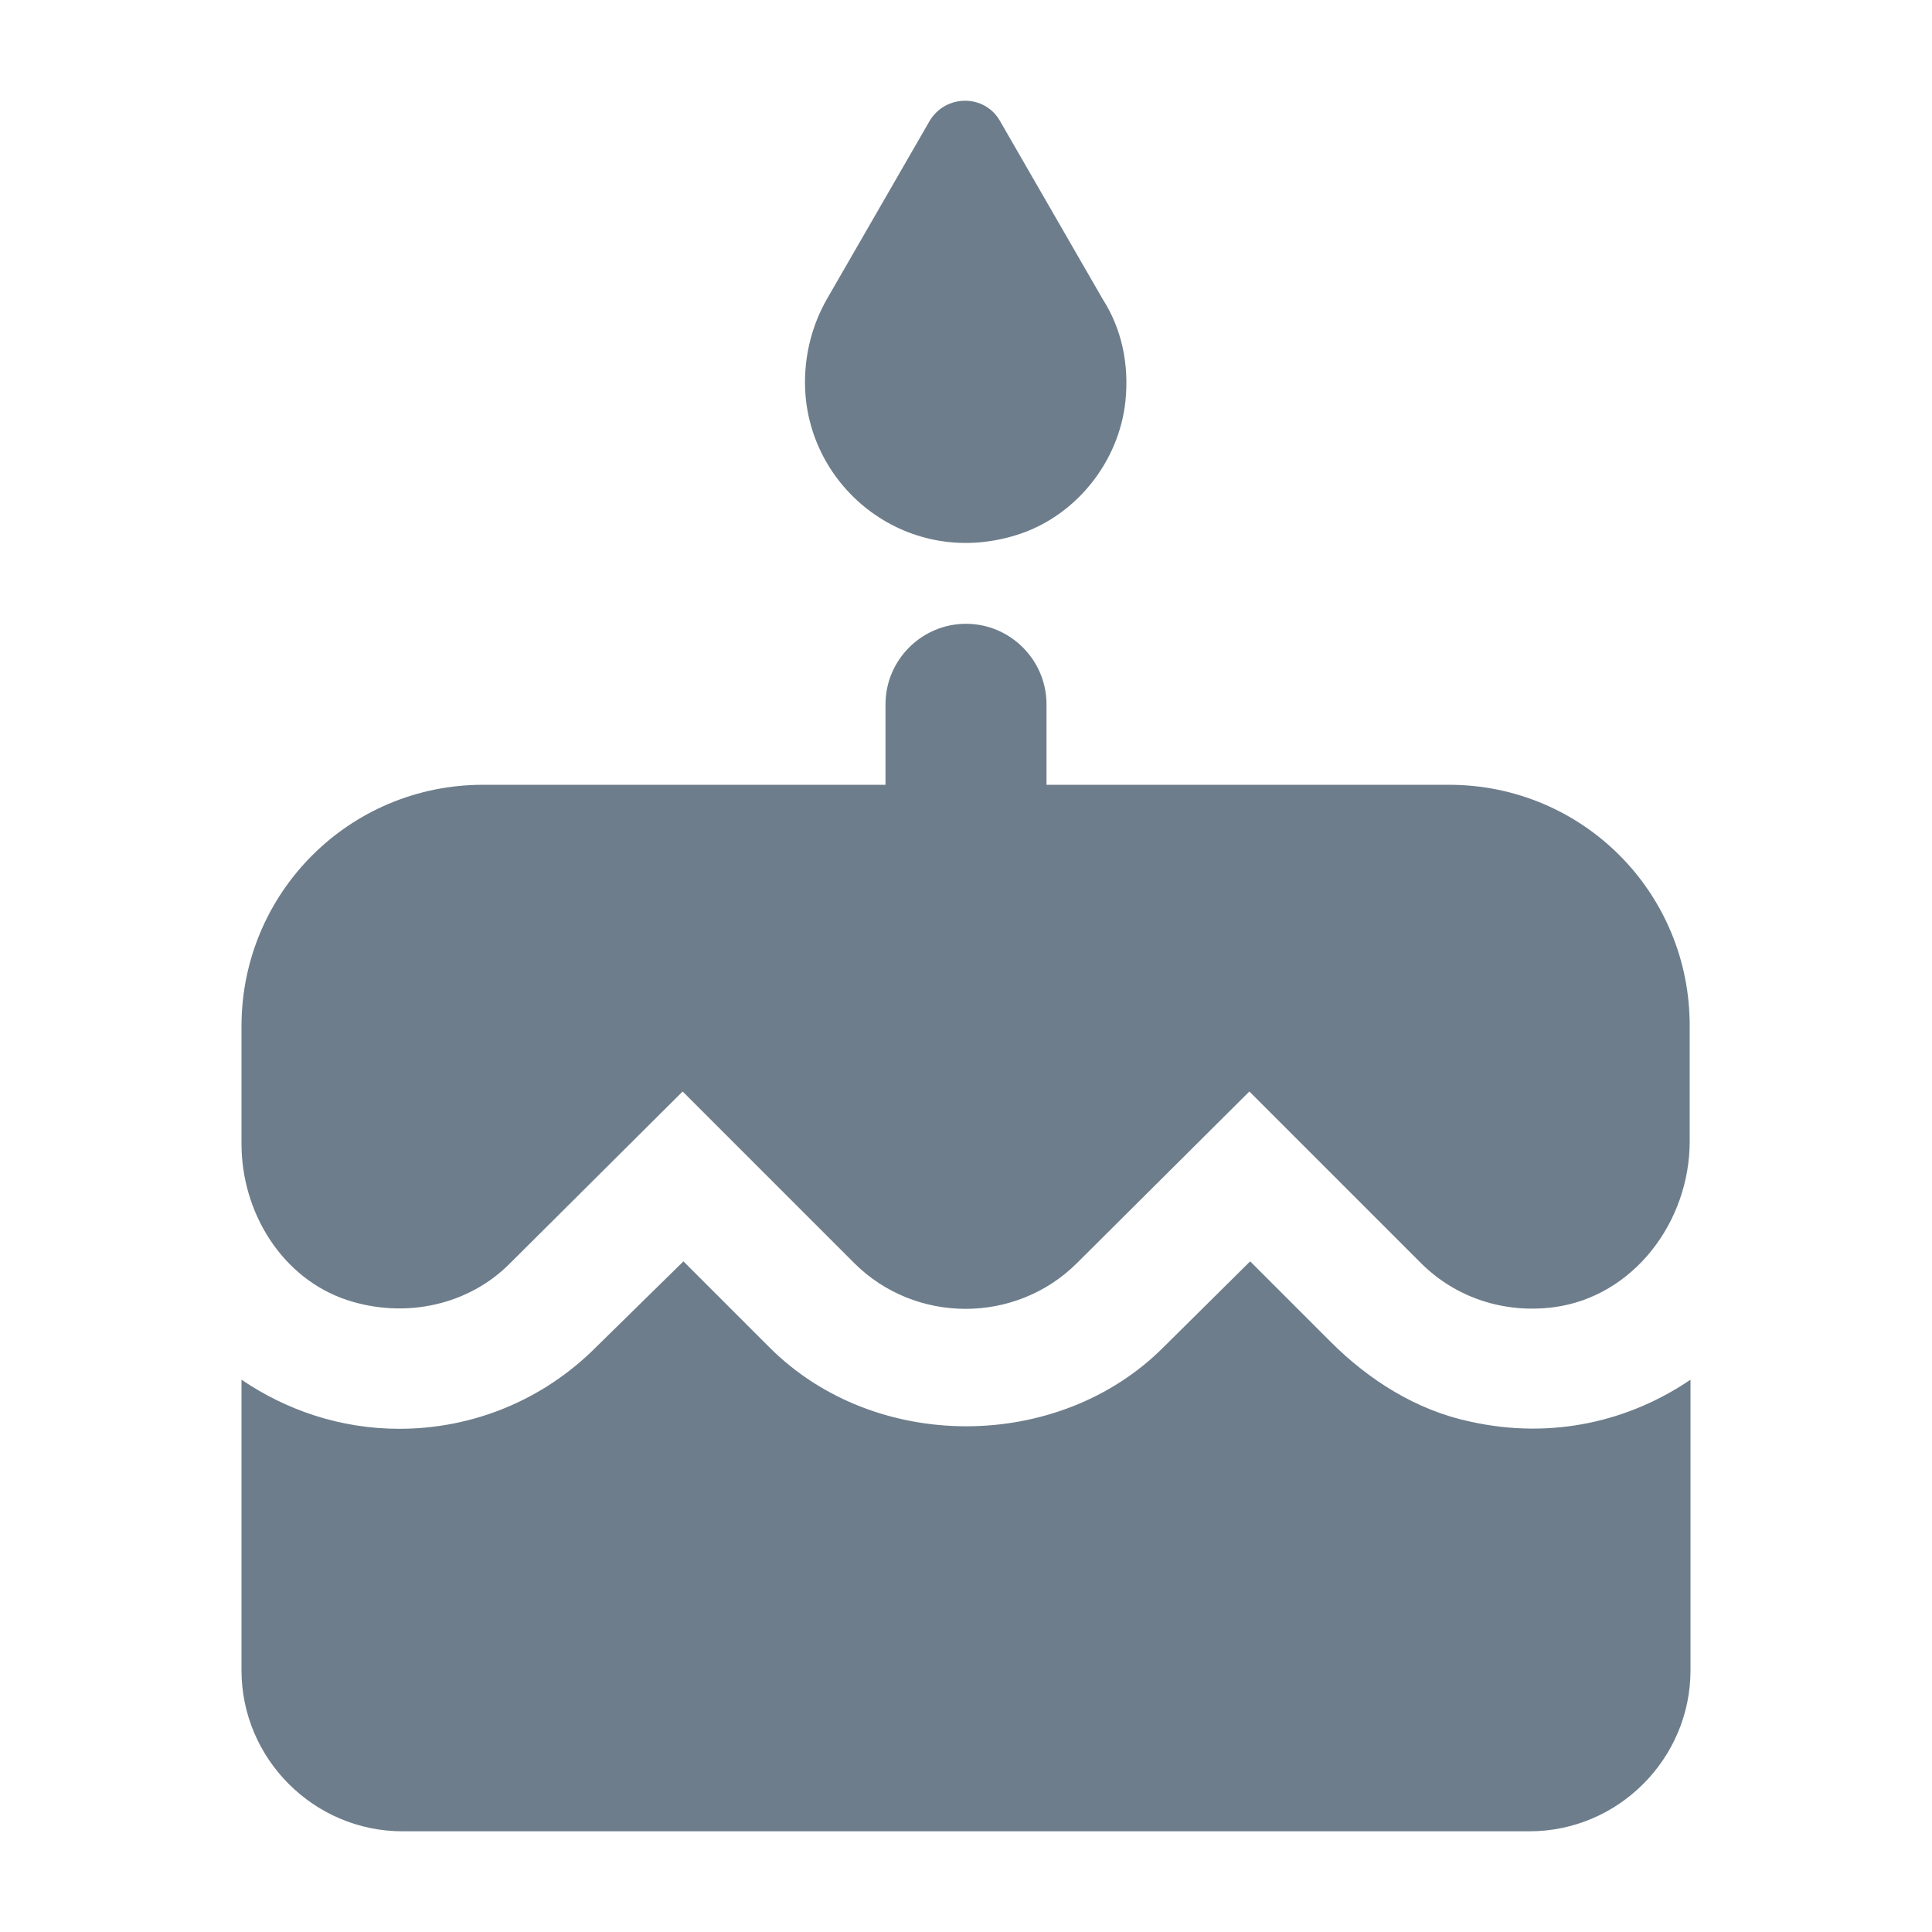 <svg width="24" height="24" viewBox="0 0 24 24" fill="none" xmlns="http://www.w3.org/2000/svg">
<g id="icon/social/cake_24px">
<path id="icon/social/cake_24px_2" fill-rule="evenodd" clip-rule="evenodd" d="M12.68 6.629C13.38 6.389 13.9 5.729 13.98 4.989C14.03 4.519 13.93 4.079 13.7 3.719L12.42 1.499C12.23 1.169 11.75 1.169 11.55 1.499L10.27 3.719C10.1 4.019 10 4.369 10 4.749C10 6.069 11.3 7.099 12.68 6.629ZM16.53 16.669L15.53 15.669L14.45 16.739C13.15 18.039 10.87 18.049 9.56 16.739L8.49 15.669L7.4 16.739C6.75 17.389 5.88 17.749 4.96 17.749C4.23 17.749 3.56 17.519 3 17.139V20.749C3 21.849 3.9 22.749 5 22.749H19C20.1 22.749 21 21.849 21 20.749V17.139C20.25 17.649 19.29 17.889 18.26 17.659C17.6 17.519 17.01 17.149 16.53 16.669ZM13 9.749H18C19.66 9.749 21 11.089 20.99 12.759V14.179C20.99 15.179 20.29 16.109 19.3 16.239C18.68 16.319 18.08 16.119 17.65 15.689L15.52 13.559L13.38 15.689C12.62 16.449 11.37 16.449 10.61 15.689L8.48 13.559L6.34 15.689C5.83 16.209 5.04 16.389 4.31 16.149C3.5 15.879 3 15.059 3 14.209V12.749C3 11.089 4.34 9.749 6 9.749H11V8.749C11 8.199 11.45 7.749 12 7.749C12.55 7.749 13 8.199 13 8.749V9.749Z" fill="#6D7D8B"/>
</g>
</svg>
